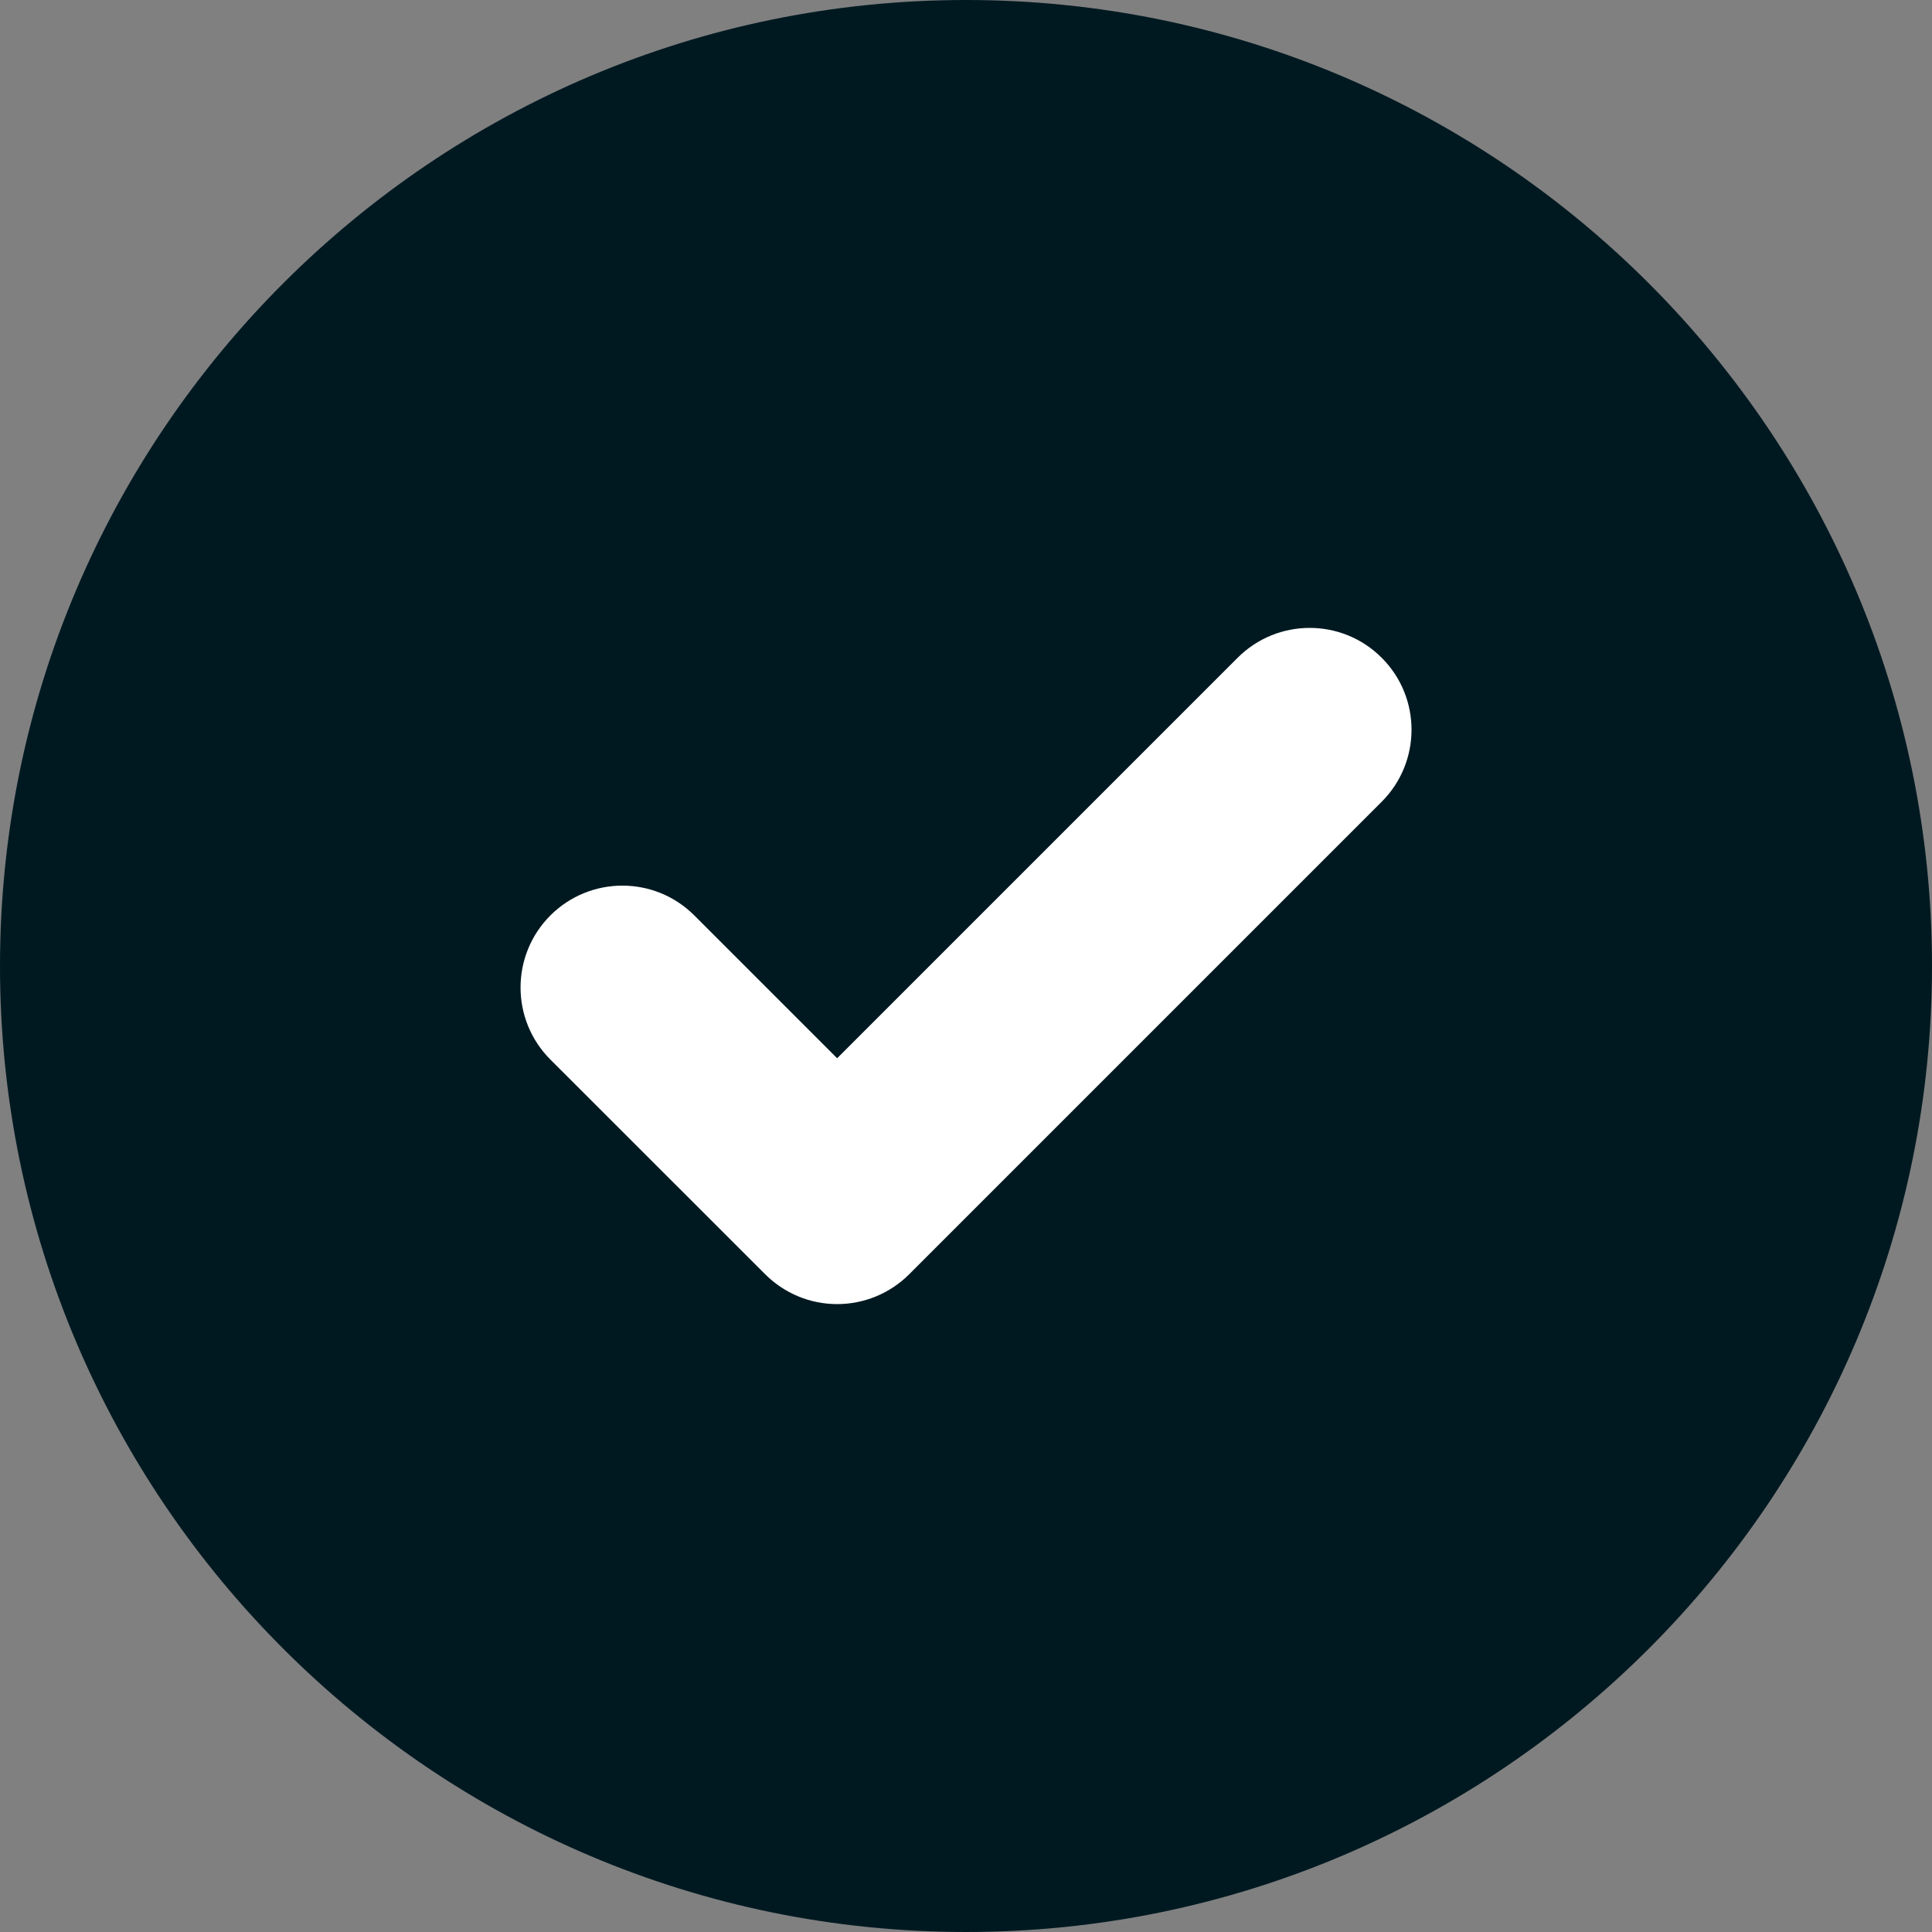 <svg width="20" height="20" viewBox="0 0 20 20" fill="none" xmlns="http://www.w3.org/2000/svg">
<rect x="0" y="0" width="20" height="20" fill="#808080" stroke="none"/>
<path fill-rule="evenodd" clip-rule="evenodd" d="M10 20C4.486 20 0 15.514 0 10C0 4.486 4.486 0 10 0C15.514 0 20 4.486 20 10C20 15.514 15.514 20 10 20Z" fill="#001921"/>
<path fill-rule="evenodd" clip-rule="evenodd" d="M14.303 6.809C14.715 7.22 14.715 7.888 14.303 8.3L9.412 13.191C9.214 13.389 8.946 13.5 8.666 13.5C8.387 13.5 8.119 13.389 7.921 13.191L5.697 10.968C5.286 10.556 5.286 9.889 5.697 9.477C6.109 9.065 6.777 9.065 7.188 9.477L8.666 10.955L12.812 6.809C13.224 6.397 13.892 6.397 14.303 6.809Z" fill="white"/>
</svg>
